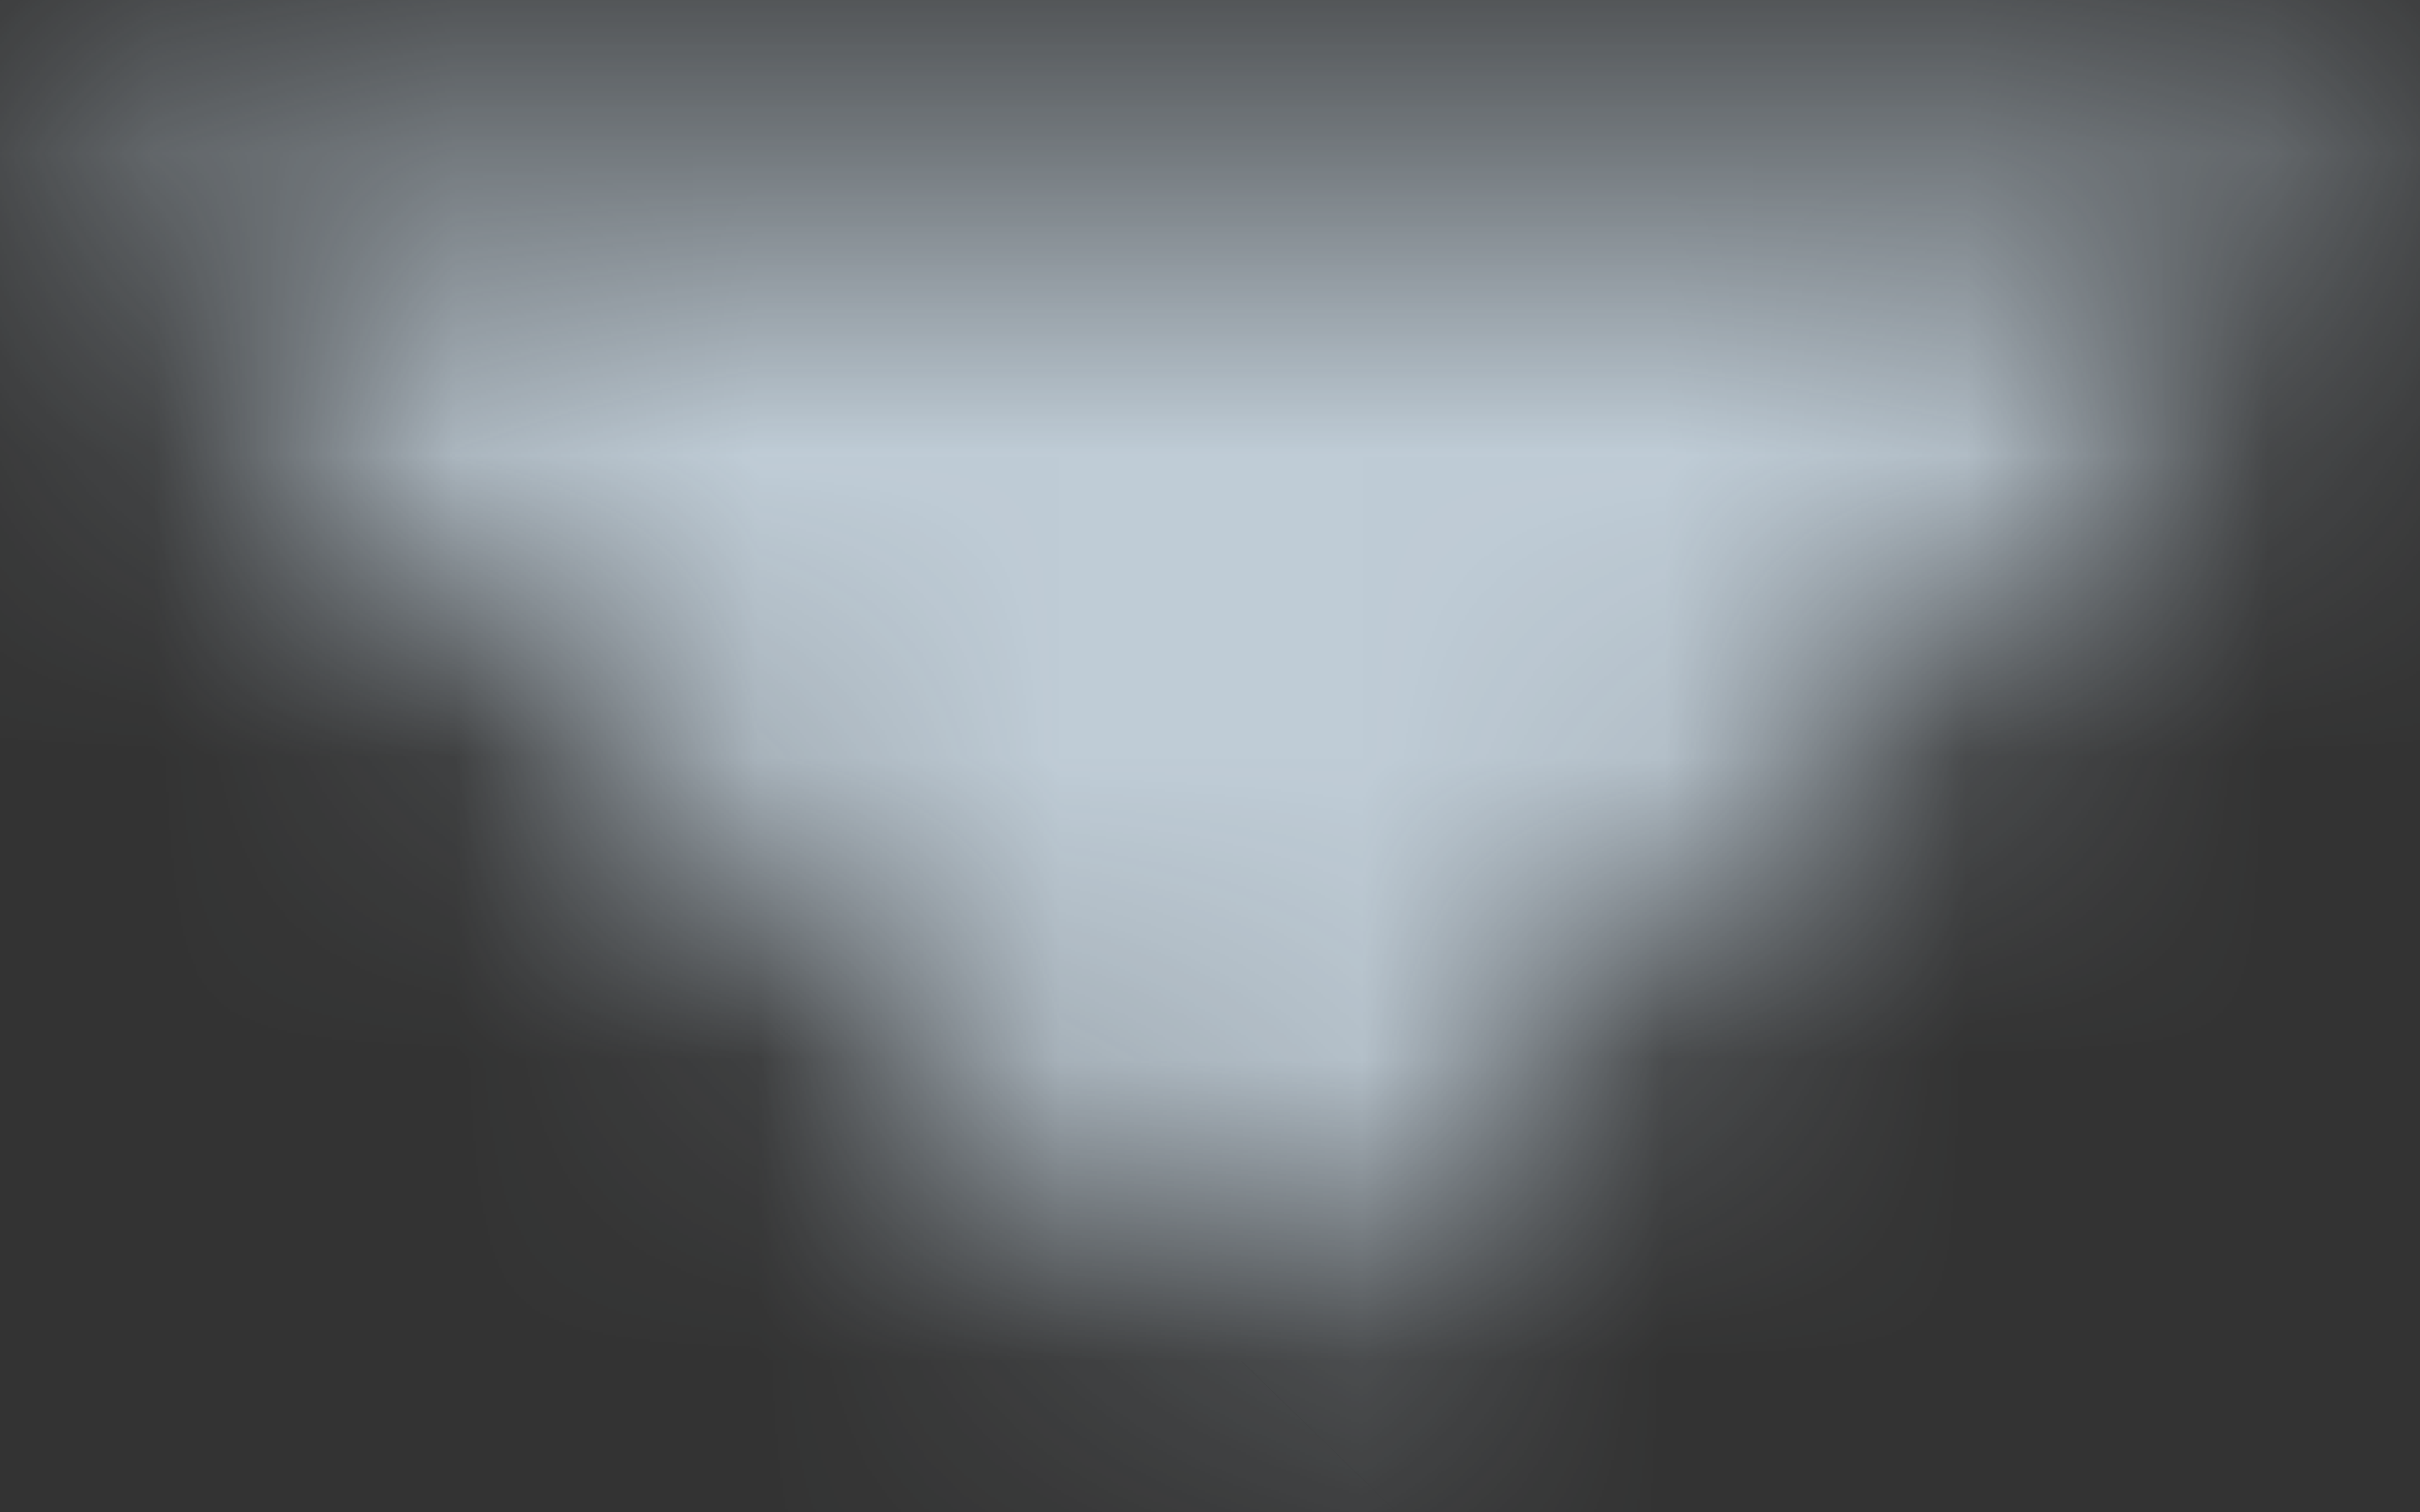 <svg width="8" height="5" viewBox="0 0 8 5" fill="none" xmlns="http://www.w3.org/2000/svg">
<rect x="0" y="0" width="8" height="5" fill="#333333" stroke="none"/>
<mask id="path-1-inside-1_201_9" fill="white">
<path d="M0 0.5H8L4.104 4.5L0 0.5Z"/>
</mask>
<path d="M0 0.5V-3.5H-9.836L-2.792 3.365L0 0.5ZM8 0.5L10.866 3.291L17.479 -3.5H8V0.5ZM4.104 4.5L1.313 7.365L4.178 10.157L6.97 7.291L4.104 4.5ZM0 4.5H8V-3.5H0V4.5ZM5.134 -2.291L1.239 1.709L6.97 7.291L10.866 3.291L5.134 -2.291ZM6.896 1.635L2.792 -2.365L-2.792 3.365L1.313 7.365L6.896 1.635Z" fill="#E2F2FF" fill-opacity="0.8" mask="url(#path-1-inside-1_201_9)"/>
</svg>
